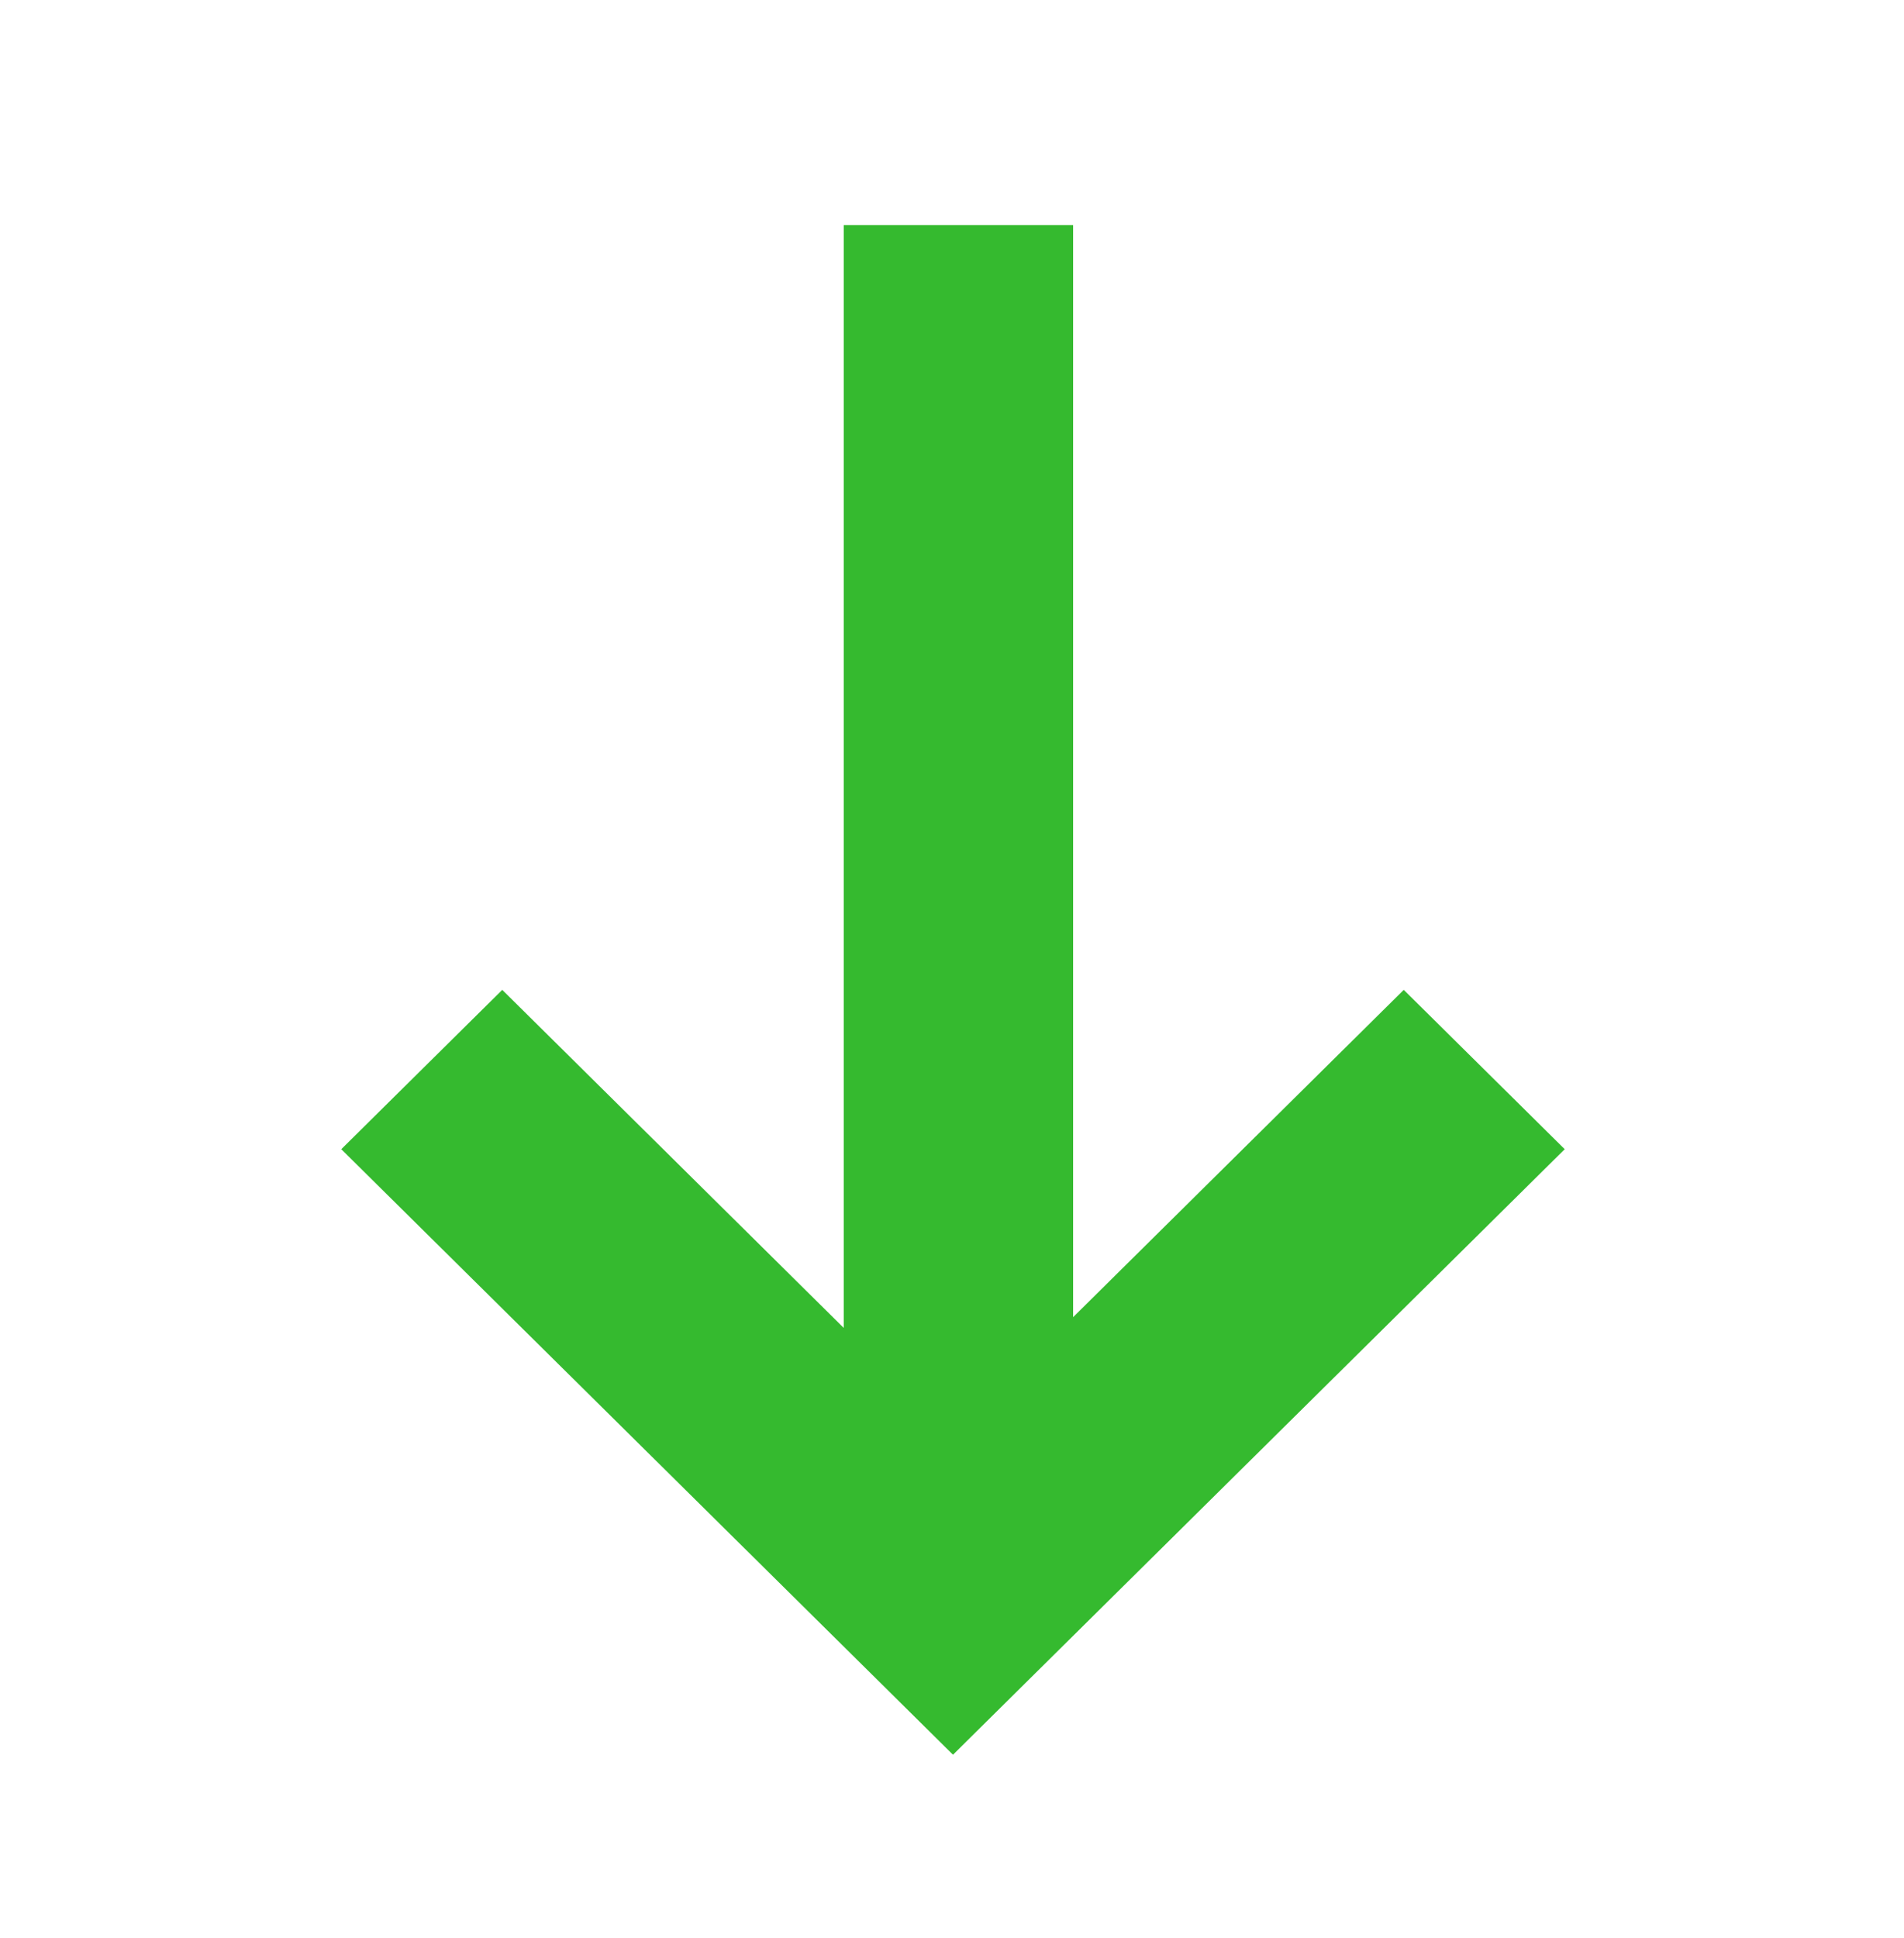 <?xml version="1.0" encoding="UTF-8"?>
<svg width="57px" height="58px" viewBox="0 0 57 58" version="1.1" xmlns="http://www.w3.org/2000/svg" xmlns:xlink="http://www.w3.org/1999/xlink">
    <title>A8F9452E-F0EA-4161-A60C-7E2F4AD377CC</title>
    <g id="Styleguide" stroke="none" stroke-width="1" fill="none" fill-rule="evenodd">
        <g id="STYLEGUIDE:-Basics" transform="translate(-134, -6087)">
            <g id="ICONS" transform="translate(0, 2817.952)">
                <g id="TREND-ARROW-ICONS" transform="translate(59.518, 3147.59)">
                    <g id="Down" transform="translate(0, 123.614)">
                        <g id="ic-arrow-down" transform="translate(75.542, 0)">
                            <rect id="Rectangle" x="0" y="0" width="54.94" height="54.94"></rect>
                            <path d="M27.47,4.578 L45.783,22.701 L40.964,27.47 L31.066,17.674 L31.066,50.361 L24.199,50.361 L24.199,17.352 L13.976,27.47 L9.157,22.701 L27.47,4.578 Z" id="Icon-Color" fill="#35BA2F" transform="translate(27.47, 27.47) scale(1, -1) translate(-27.47, -27.47) "></path>
                        </g>
                    </g>
                </g>
            </g>
        </g>
    </g>
</svg>